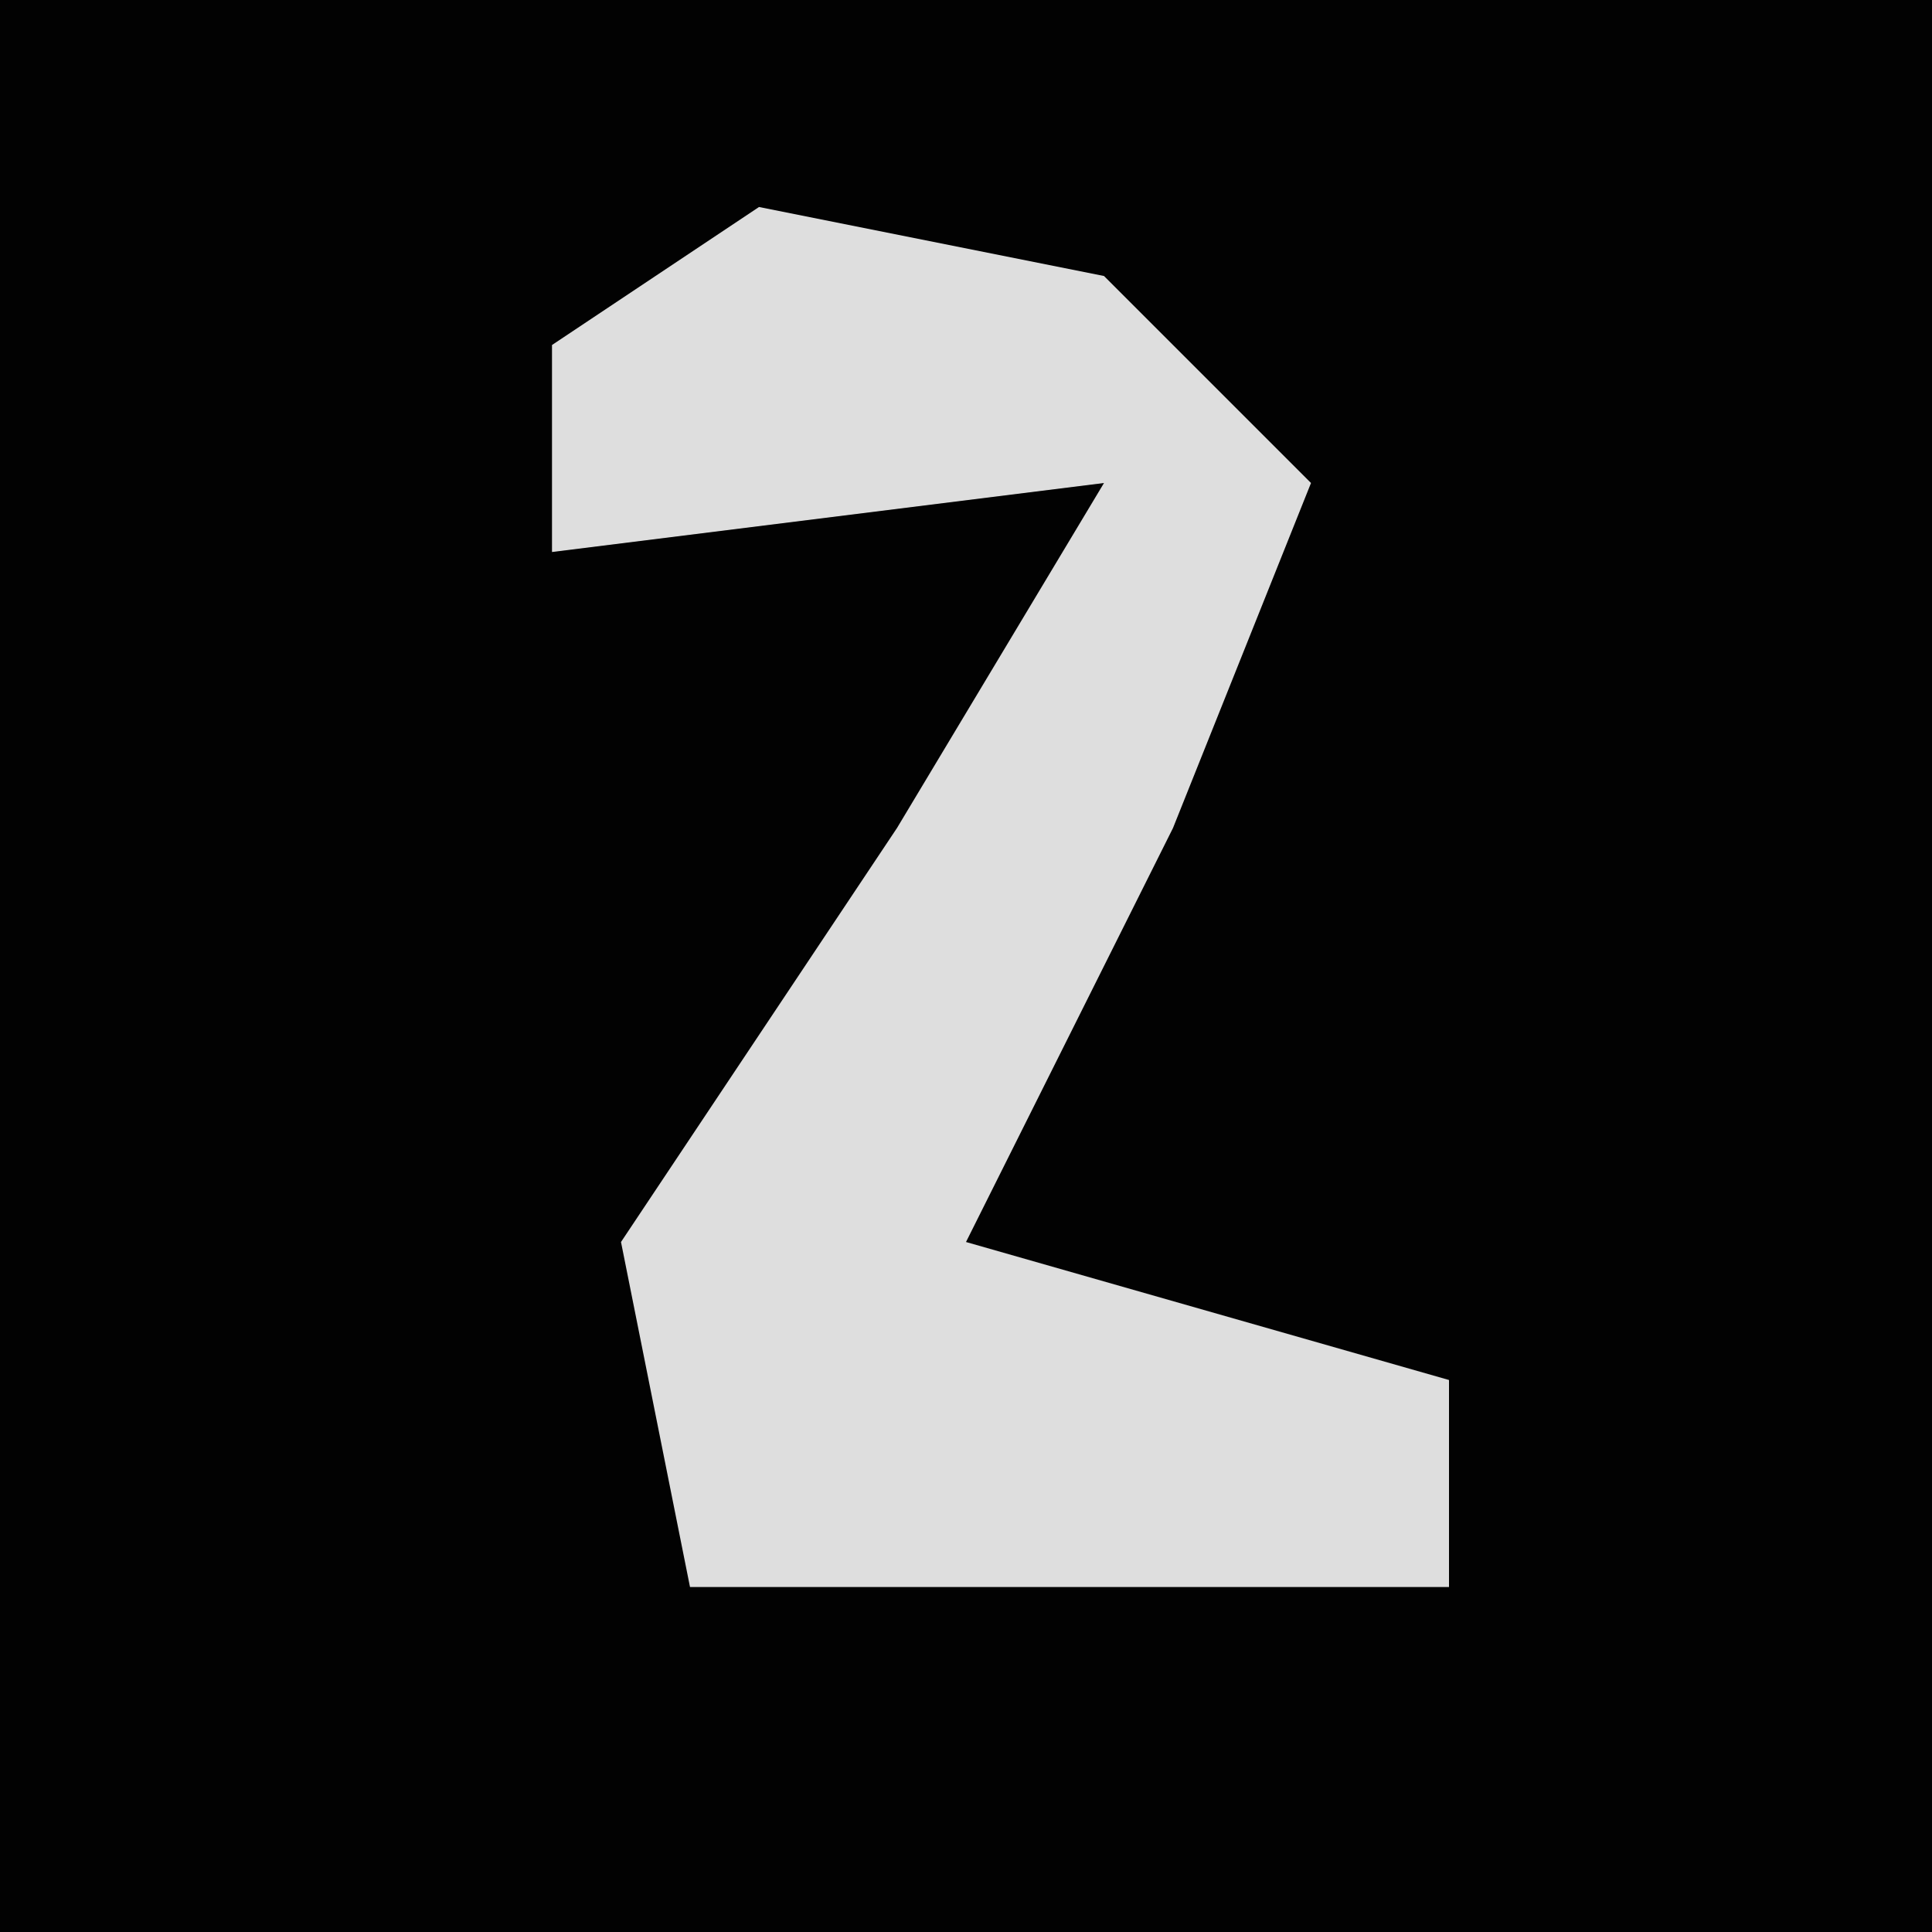 <?xml version="1.0" encoding="UTF-8"?>
<svg version="1.1" xmlns="http://www.w3.org/2000/svg" width="28" height="28">
<path d="M0,0 L28,0 L28,28 L0,28 Z " fill="#020202" transform="translate(0,0)"/>
<path d="M0,0 L5,1 L8,4 L6,9 L3,15 L10,17 L10,20 L-1,20 L-2,15 L2,9 L5,4 L-3,5 L-3,2 Z " fill="#DEDEDE" transform="translate(11,3)"/>
</svg>
